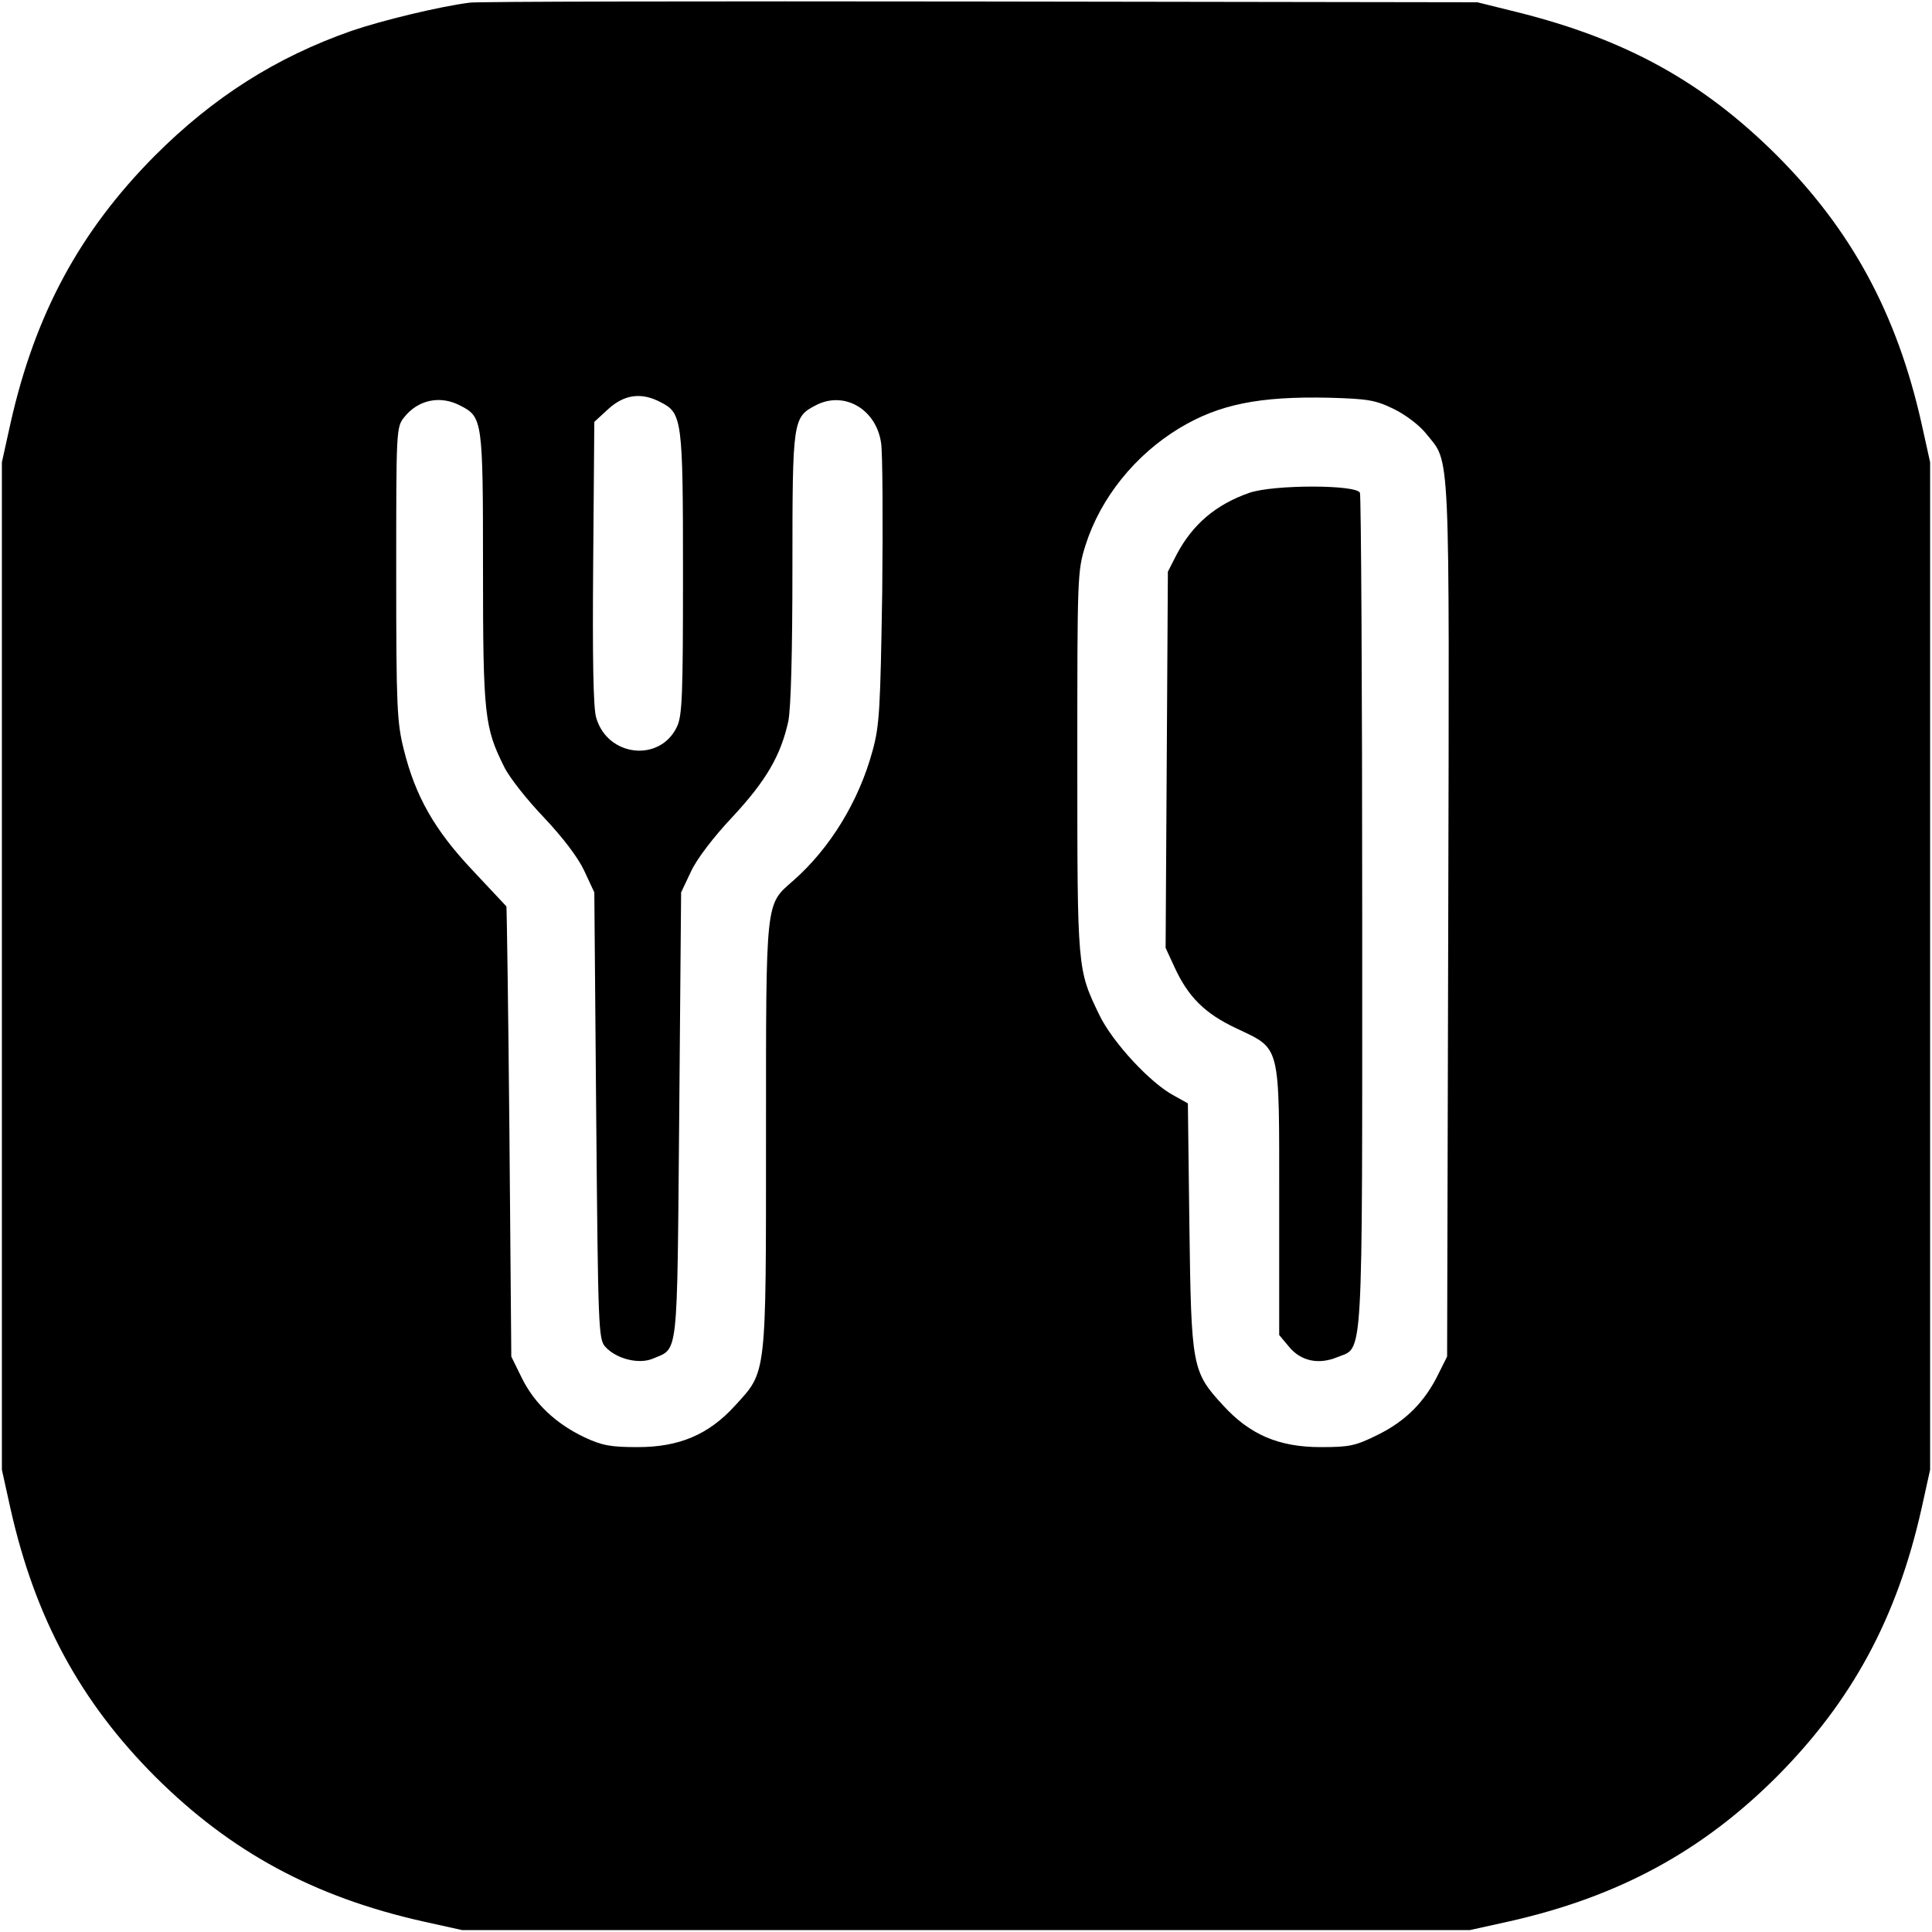 <?xml version="1.0" standalone="no"?>
<!DOCTYPE svg PUBLIC "-//W3C//DTD SVG 20010904//EN"
 "http://www.w3.org/TR/2001/REC-SVG-20010904/DTD/svg10.dtd">
<svg version="1.0" xmlns="http://www.w3.org/2000/svg"
 width="512pt" height="512pt" viewBox="0 0 512 512"
 preserveAspectRatio="xMidYMid meet">
<g transform="translate(0,512) scale(0.1,-0.1)"
fill="#000000" stroke="none">
<path d="M1245 5113 c-80 -10 -236 -48 -314 -75 -200 -70 -366 -176 -520 -330
-199 -200 -318 -420 -383 -709 l-23 -104 0 -1335 0 -1335 23 -104 c65 -289
185 -511 384 -710 200 -199 420 -318 709 -383 l104 -23 1335 0 1335 0 104 23
c289 65 511 185 710 384 199 200 318 420 383 709 l23 104 0 1335 0 1335 -23
104 c-65 289 -185 511 -384 710 -195 194 -399 307 -688 379 l-105 26 -1320 2
c-726 1 -1333 0 -1350 -3z m506 -1059 c57 -29 59 -46 59 -455 0 -323 -2 -375
-16 -405 -45 -95 -184 -80 -214 24 -8 25 -10 163 -8 410 l3 374 37 34 c43 39
88 45 139 18z m1943 -18 c31 -15 69 -44 86 -66 64 -80 61 -11 58 -1285 l-3
-1160 -23 -46 c-36 -74 -87 -125 -160 -161 -60 -30 -76 -33 -152 -33 -111 0
-188 33 -259 111 -82 89 -84 101 -89 475 l-4 325 -36 20 c-63 33 -164 142
-199 215 -58 120 -58 120 -58 669 0 495 0 506 22 576 40 125 131 238 248 309
106 64 213 85 397 81 103 -3 123 -6 172 -30z m-2474 9 c59 -30 60 -39 60 -432
0 -388 4 -421 56 -525 14 -29 62 -89 106 -135 49 -52 89 -104 106 -140 l27
-58 5 -591 c5 -565 6 -593 24 -613 29 -32 88 -47 125 -32 70 30 65 -11 71 645
l5 591 26 55 c15 33 60 92 111 146 89 96 127 162 147 252 7 34 11 181 11 408
0 392 1 398 62 430 75 39 160 -10 173 -100 4 -25 5 -202 3 -393 -5 -312 -7
-356 -26 -424 -36 -132 -112 -257 -210 -343 -74 -65 -72 -44 -72 -676 0 -643
2 -623 -82 -715 -70 -77 -148 -110 -258 -110 -71 0 -94 4 -141 26 -76 36 -133
90 -166 157 l-28 57 -5 595 c-3 327 -7 596 -8 598 -1 1 -42 45 -90 96 -100
106 -151 195 -182 320 -18 72 -20 113 -20 466 0 380 0 388 21 414 37 47 96 59
149 31z"/>
<path d="M3311 3814 c-89 -31 -151 -84 -193 -164 l-23 -45 -3 -499 -3 -498 24
-52 c36 -78 80 -122 163 -161 119 -57 114 -35 114 -457 l0 -356 26 -31 c31
-38 78 -48 127 -28 71 30 67 -47 67 1176 0 605 -3 1106 -6 1115 -9 22 -229 22
-293 0z"/>
</g>
</svg>
